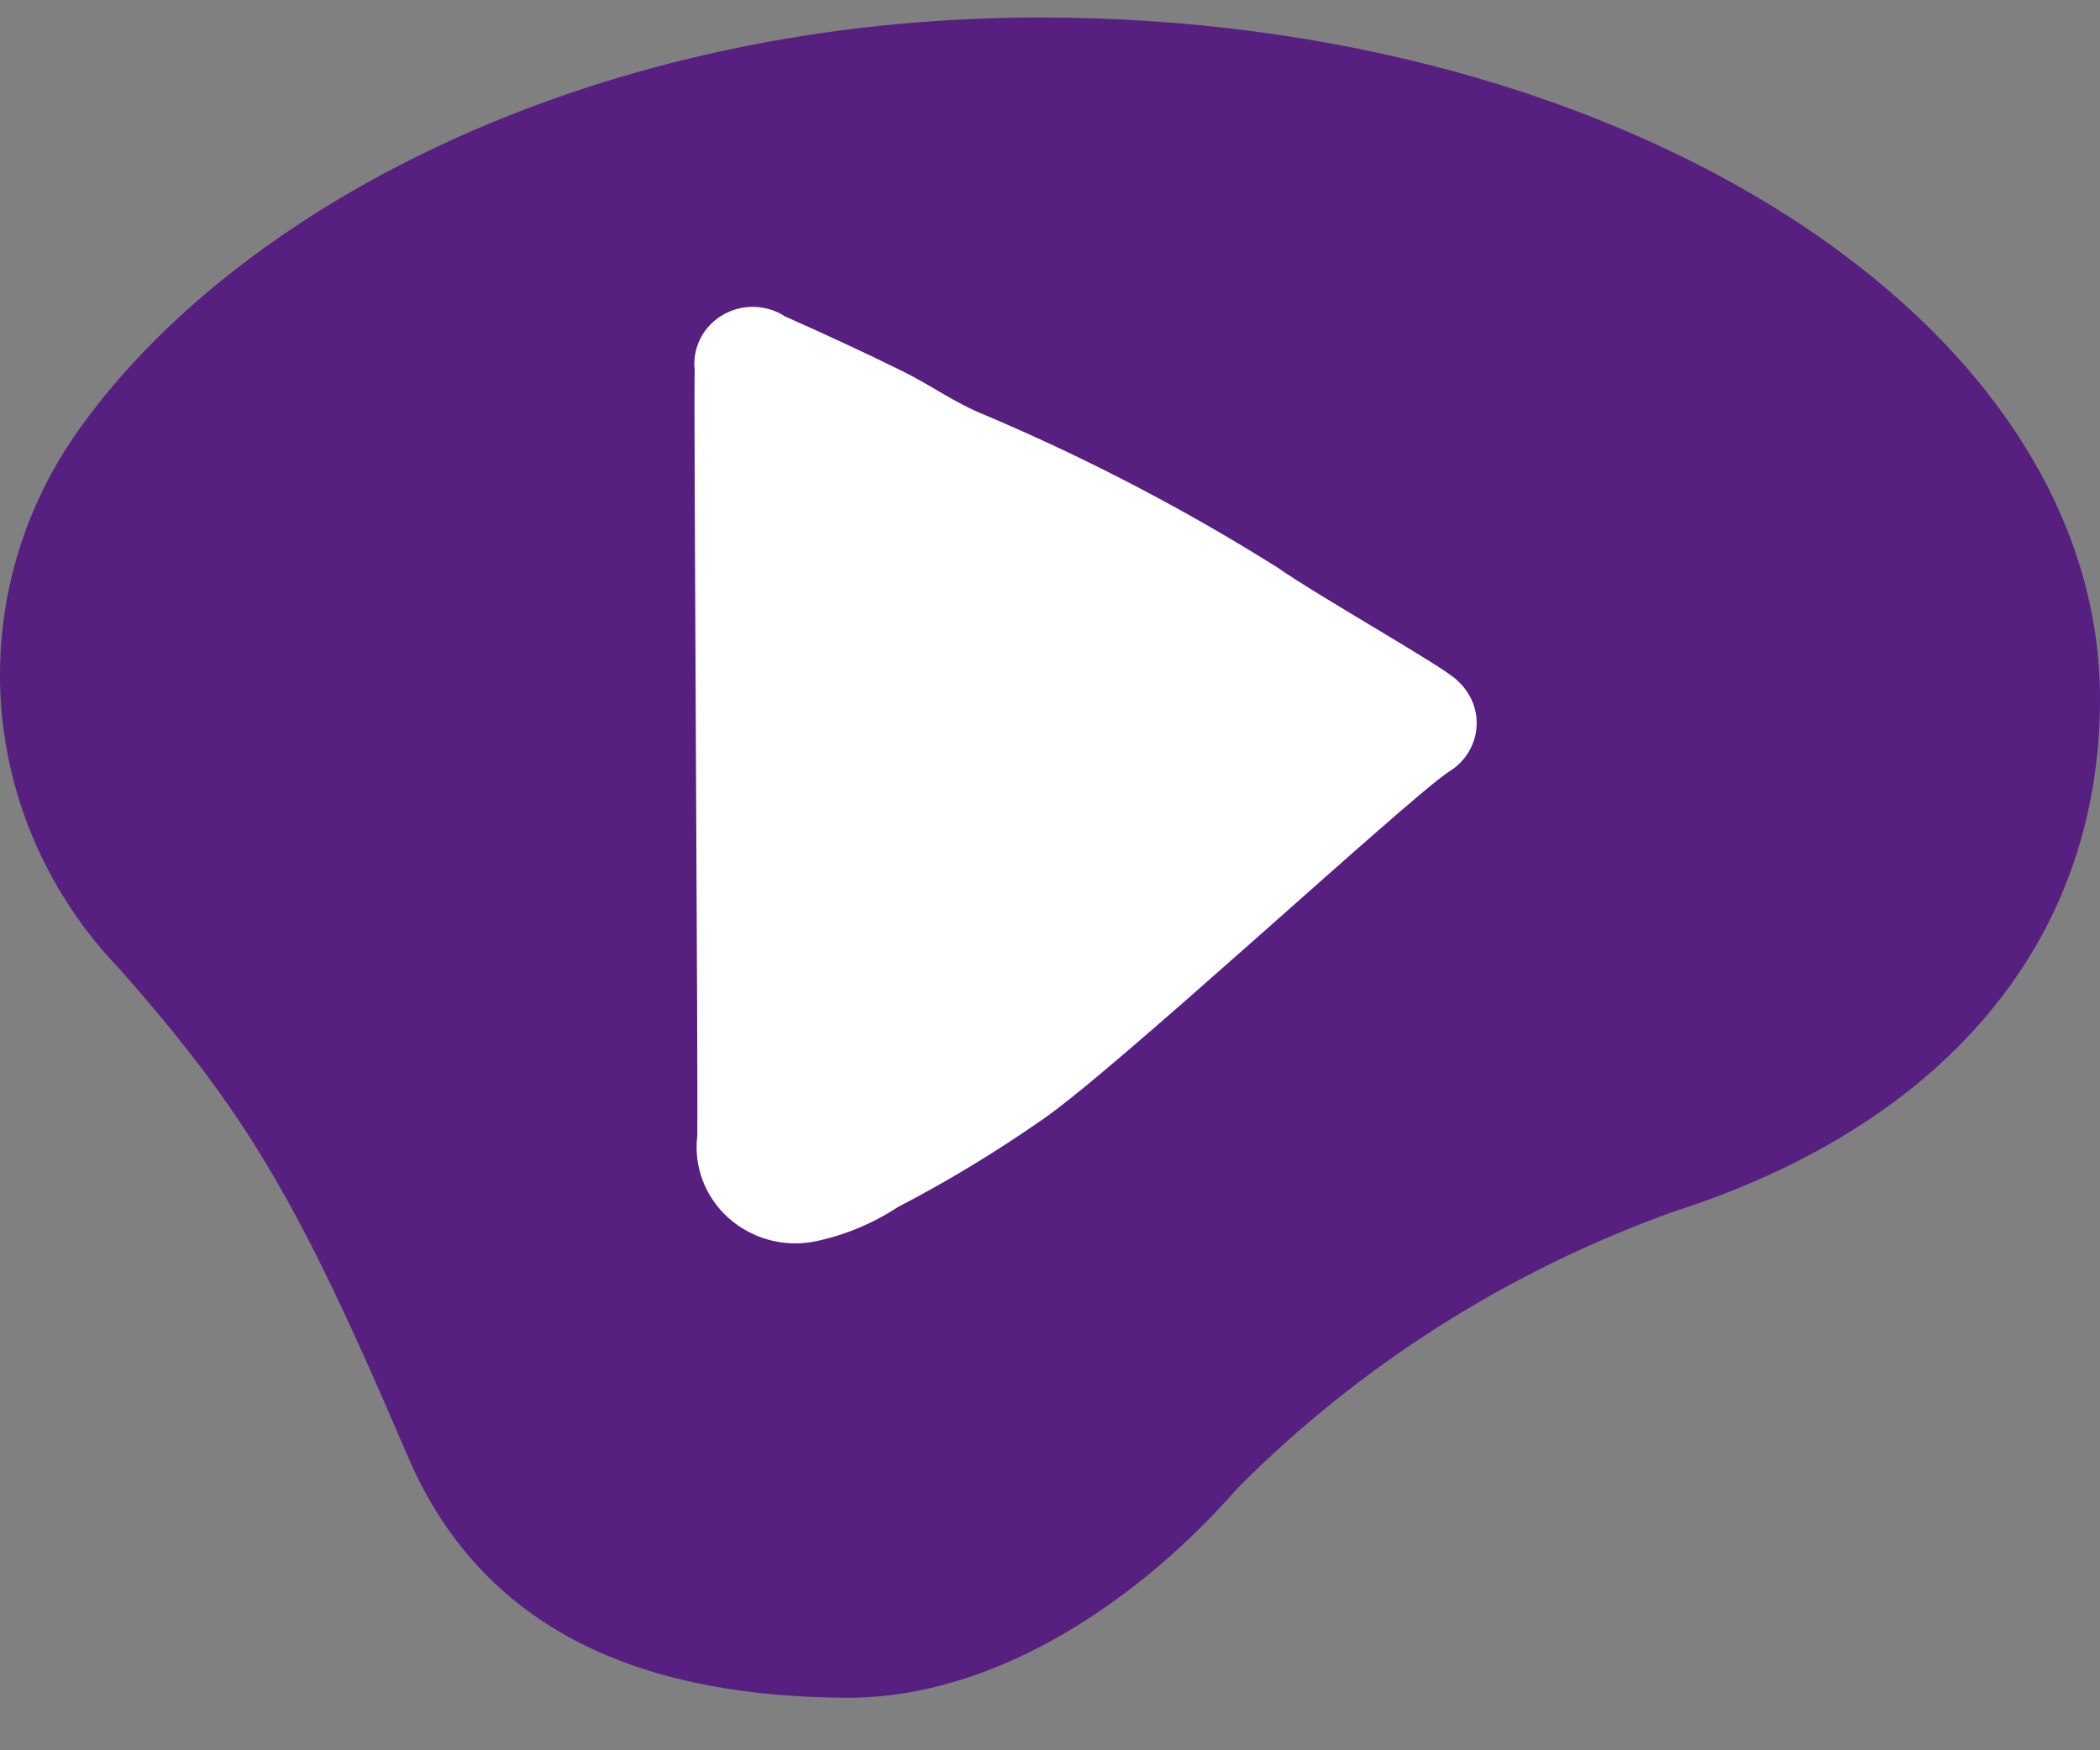 <svg width="30" height="25" viewBox="0 0 30 25" fill="none" xmlns="http://www.w3.org/2000/svg">
<rect x="0" y="0" width="30" height="25" fill="#808080" stroke="none"/>
<path d="M30 9.983C30 4.607 23.22 0.25 14.857 0.25C8.585 0.25 3.474 2.882 1.159 6.092C0.321 7.245 -0.083 8.643 0.014 10.051C0.112 11.459 0.705 12.792 1.694 13.825C3.52 15.891 4.26 17.137 5.822 20.794C6.95 23.432 9.376 24.231 12.074 24.25C14.294 24.265 16.359 22.767 17.679 21.256C19.425 19.5 21.556 18.15 23.912 17.305C27.752 16.073 30 13.467 30 9.983Z" fill="#561F80"/>
<path d="M20.813 9.714C20.621 9.521 18.866 8.536 18.246 8.104C16.915 7.268 15.515 6.539 14.062 5.924C13.655 5.763 13.291 5.498 12.897 5.304C12.342 5.03 11.78 4.771 11.214 4.519C11.082 4.433 10.928 4.386 10.769 4.383C10.611 4.38 10.455 4.421 10.319 4.502C10.184 4.582 10.075 4.698 10.005 4.836C9.935 4.975 9.907 5.129 9.924 5.283C9.908 5.714 9.974 15.524 9.961 16.224C9.935 16.438 9.961 16.655 10.037 16.857C10.113 17.06 10.237 17.242 10.399 17.389C10.56 17.536 10.756 17.644 10.968 17.705C11.181 17.765 11.405 17.776 11.623 17.736C12.053 17.649 12.461 17.481 12.825 17.242C13.535 16.873 14.22 16.459 14.874 16.003C15.867 15.339 20.072 11.443 20.694 11.025C20.806 10.958 20.901 10.867 20.97 10.758C21.039 10.649 21.081 10.527 21.092 10.399C21.104 10.272 21.085 10.144 21.036 10.026C20.987 9.907 20.911 9.801 20.813 9.716" fill="white"/>
</svg>

